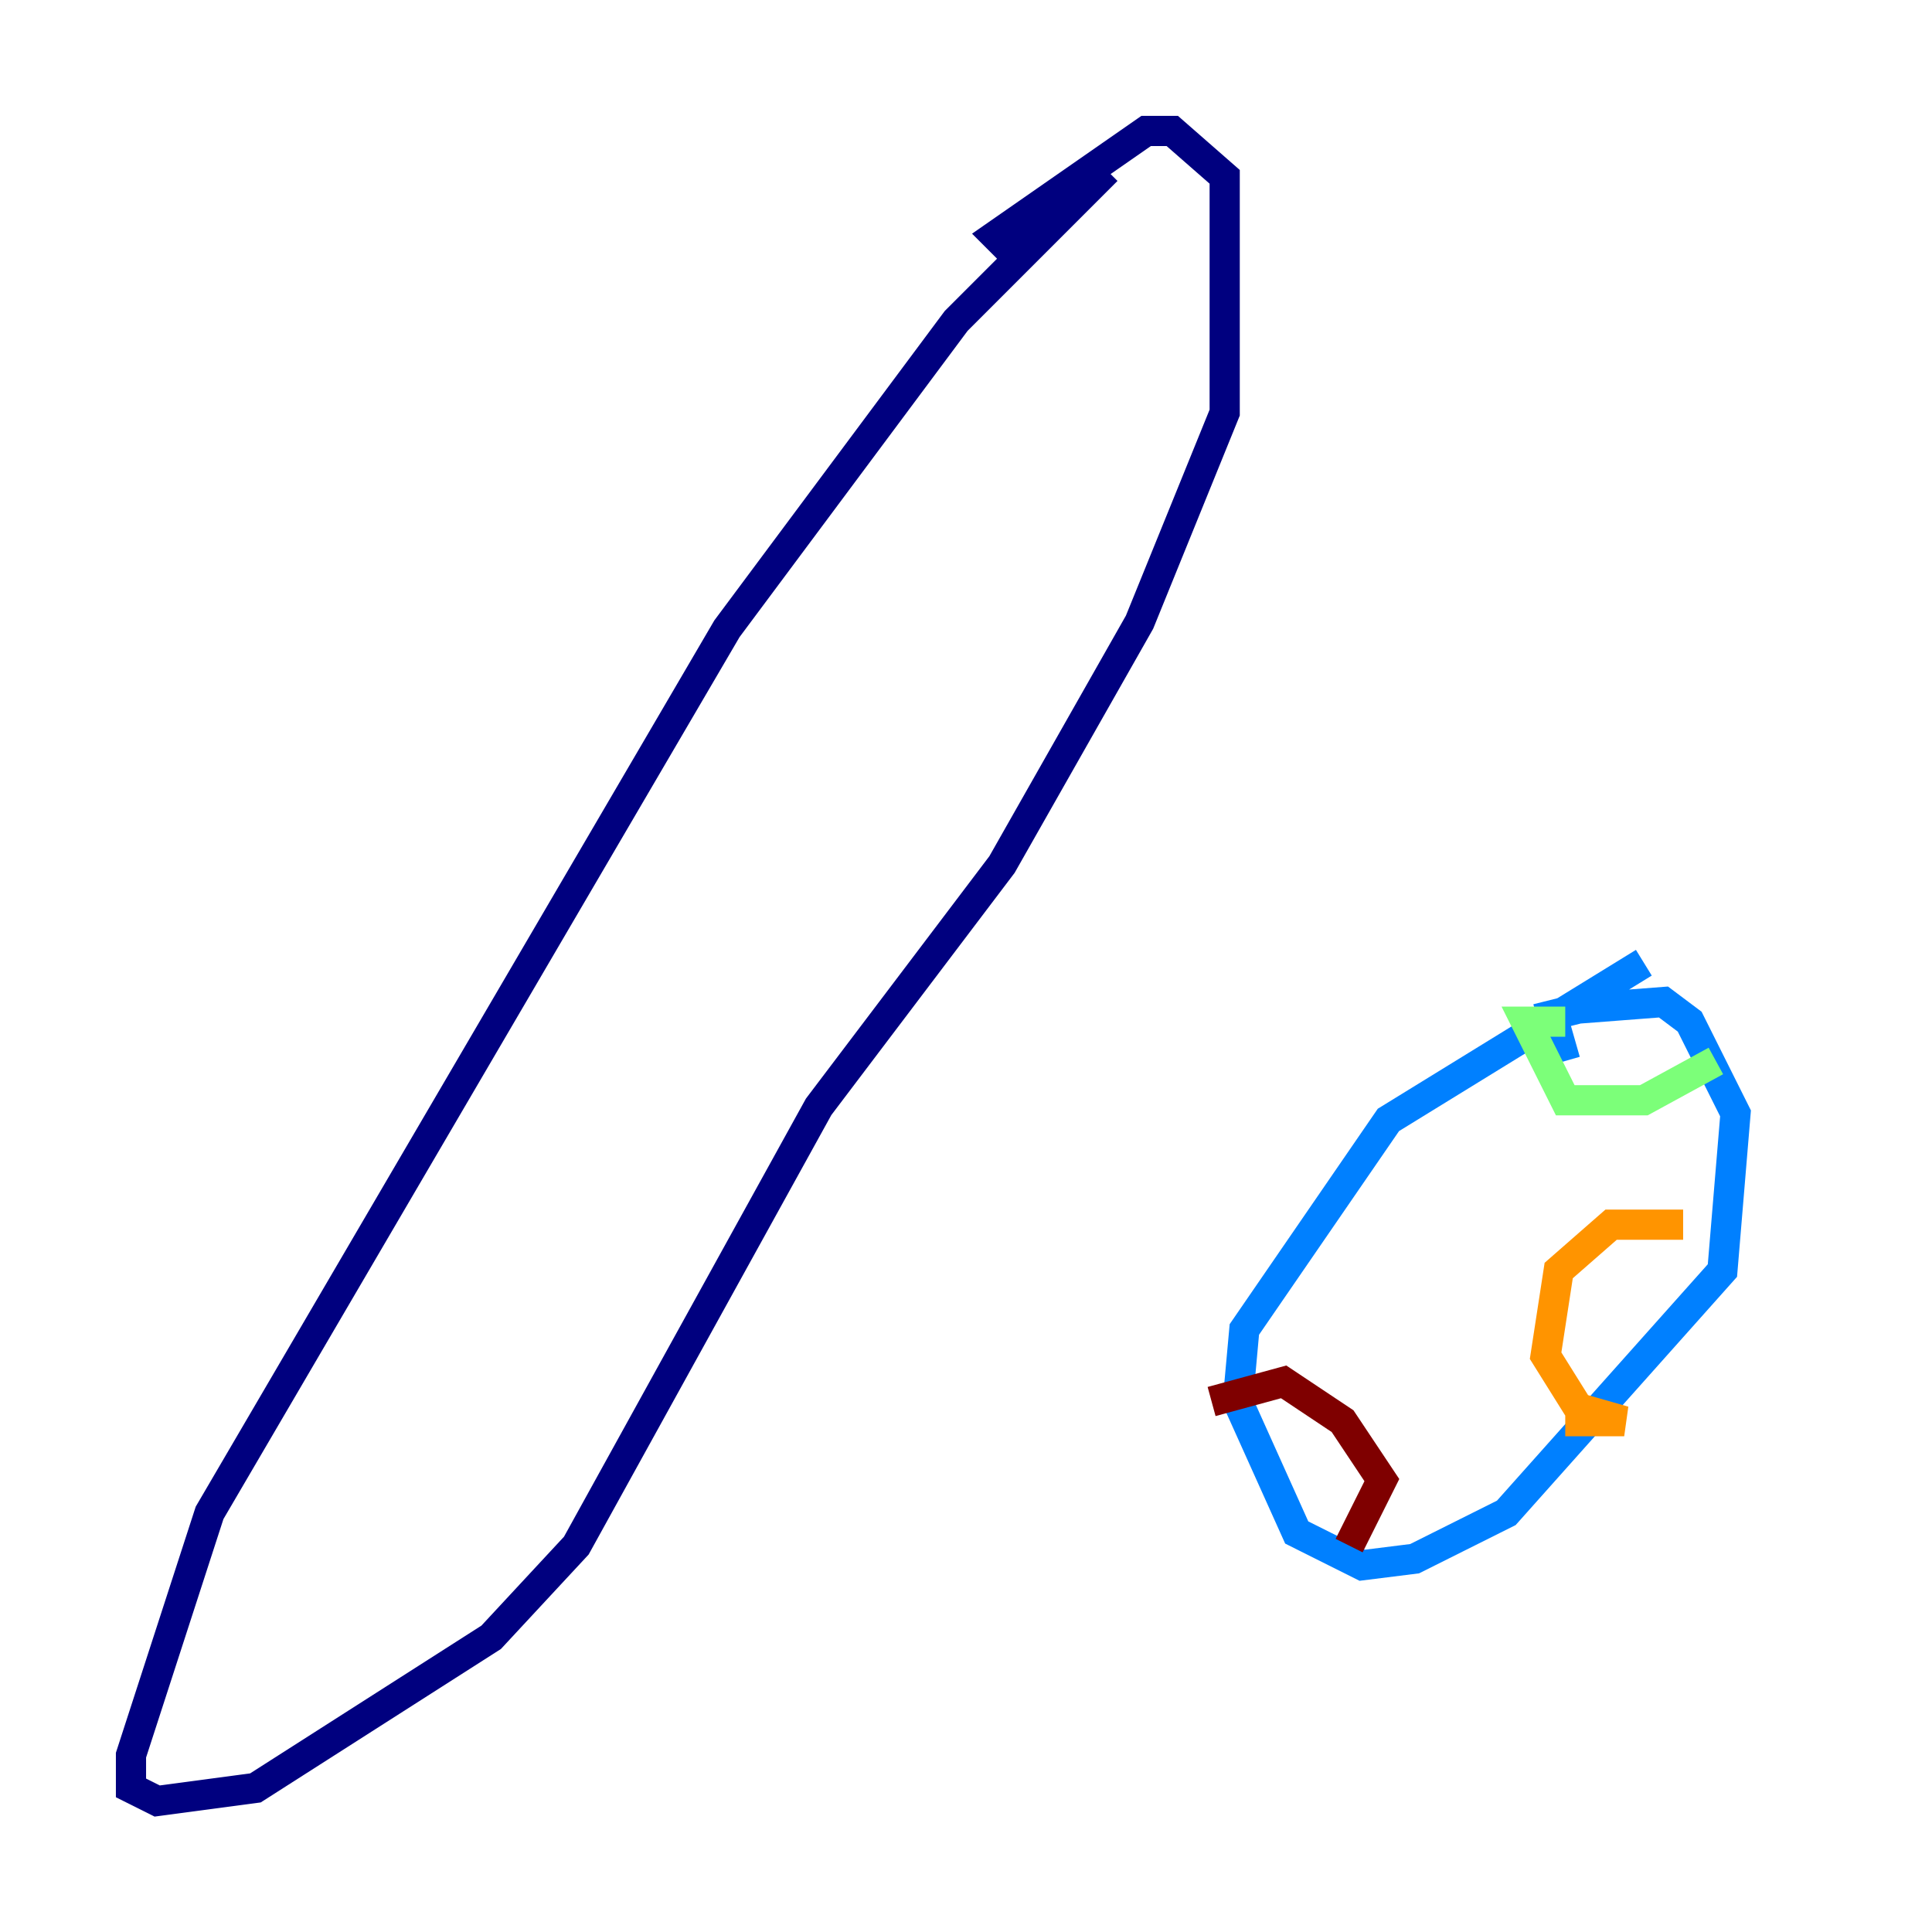 <?xml version="1.0" encoding="utf-8" ?>
<svg baseProfile="tiny" height="128" version="1.2" viewBox="0,0,128,128" width="128" xmlns="http://www.w3.org/2000/svg" xmlns:ev="http://www.w3.org/2001/xml-events" xmlns:xlink="http://www.w3.org/1999/xlink"><defs /><polyline fill="none" points="73.329,11.281 63.349,21.261 48.163,41.654 13.885,100.231 8.678,116.285 8.678,118.454 10.414,119.322 16.922,118.454 32.542,108.475 38.183,102.4 54.237,73.329 66.386,57.275 75.498,41.22 81.139,27.336 81.139,11.715 77.668,8.678 75.932,8.678 65.953,15.62 66.82,16.488" stroke="#00007f" stroke-width="2" /><polyline fill="none" points="108.909,63.783 91.986,74.197 82.441,88.081 82.007,92.854 85.912,101.532 90.251,103.702 93.722,103.268 99.797,100.231 114.115,84.176 114.983,73.763 111.946,67.688 110.21,66.386 104.57,66.82 102.834,67.254 103.702,70.291" stroke="#0080ff" stroke-width="2" /><polyline fill="none" points="103.702,67.688 101.098,67.688 103.702,72.895 108.909,72.895 113.681,70.291" stroke="#7cff79" stroke-width="2" /><polyline fill="none" points="111.512,81.139 106.739,81.139 103.268,84.176 102.4,89.817 104.57,93.288 107.607,94.156 103.702,94.156" stroke="#ff9400" stroke-width="2" /><polyline fill="none" points="80.271,92.854 85.044,91.552 88.949,94.156 91.552,98.061 89.383,102.4" stroke="#7f0000" stroke-width="2" /></svg>